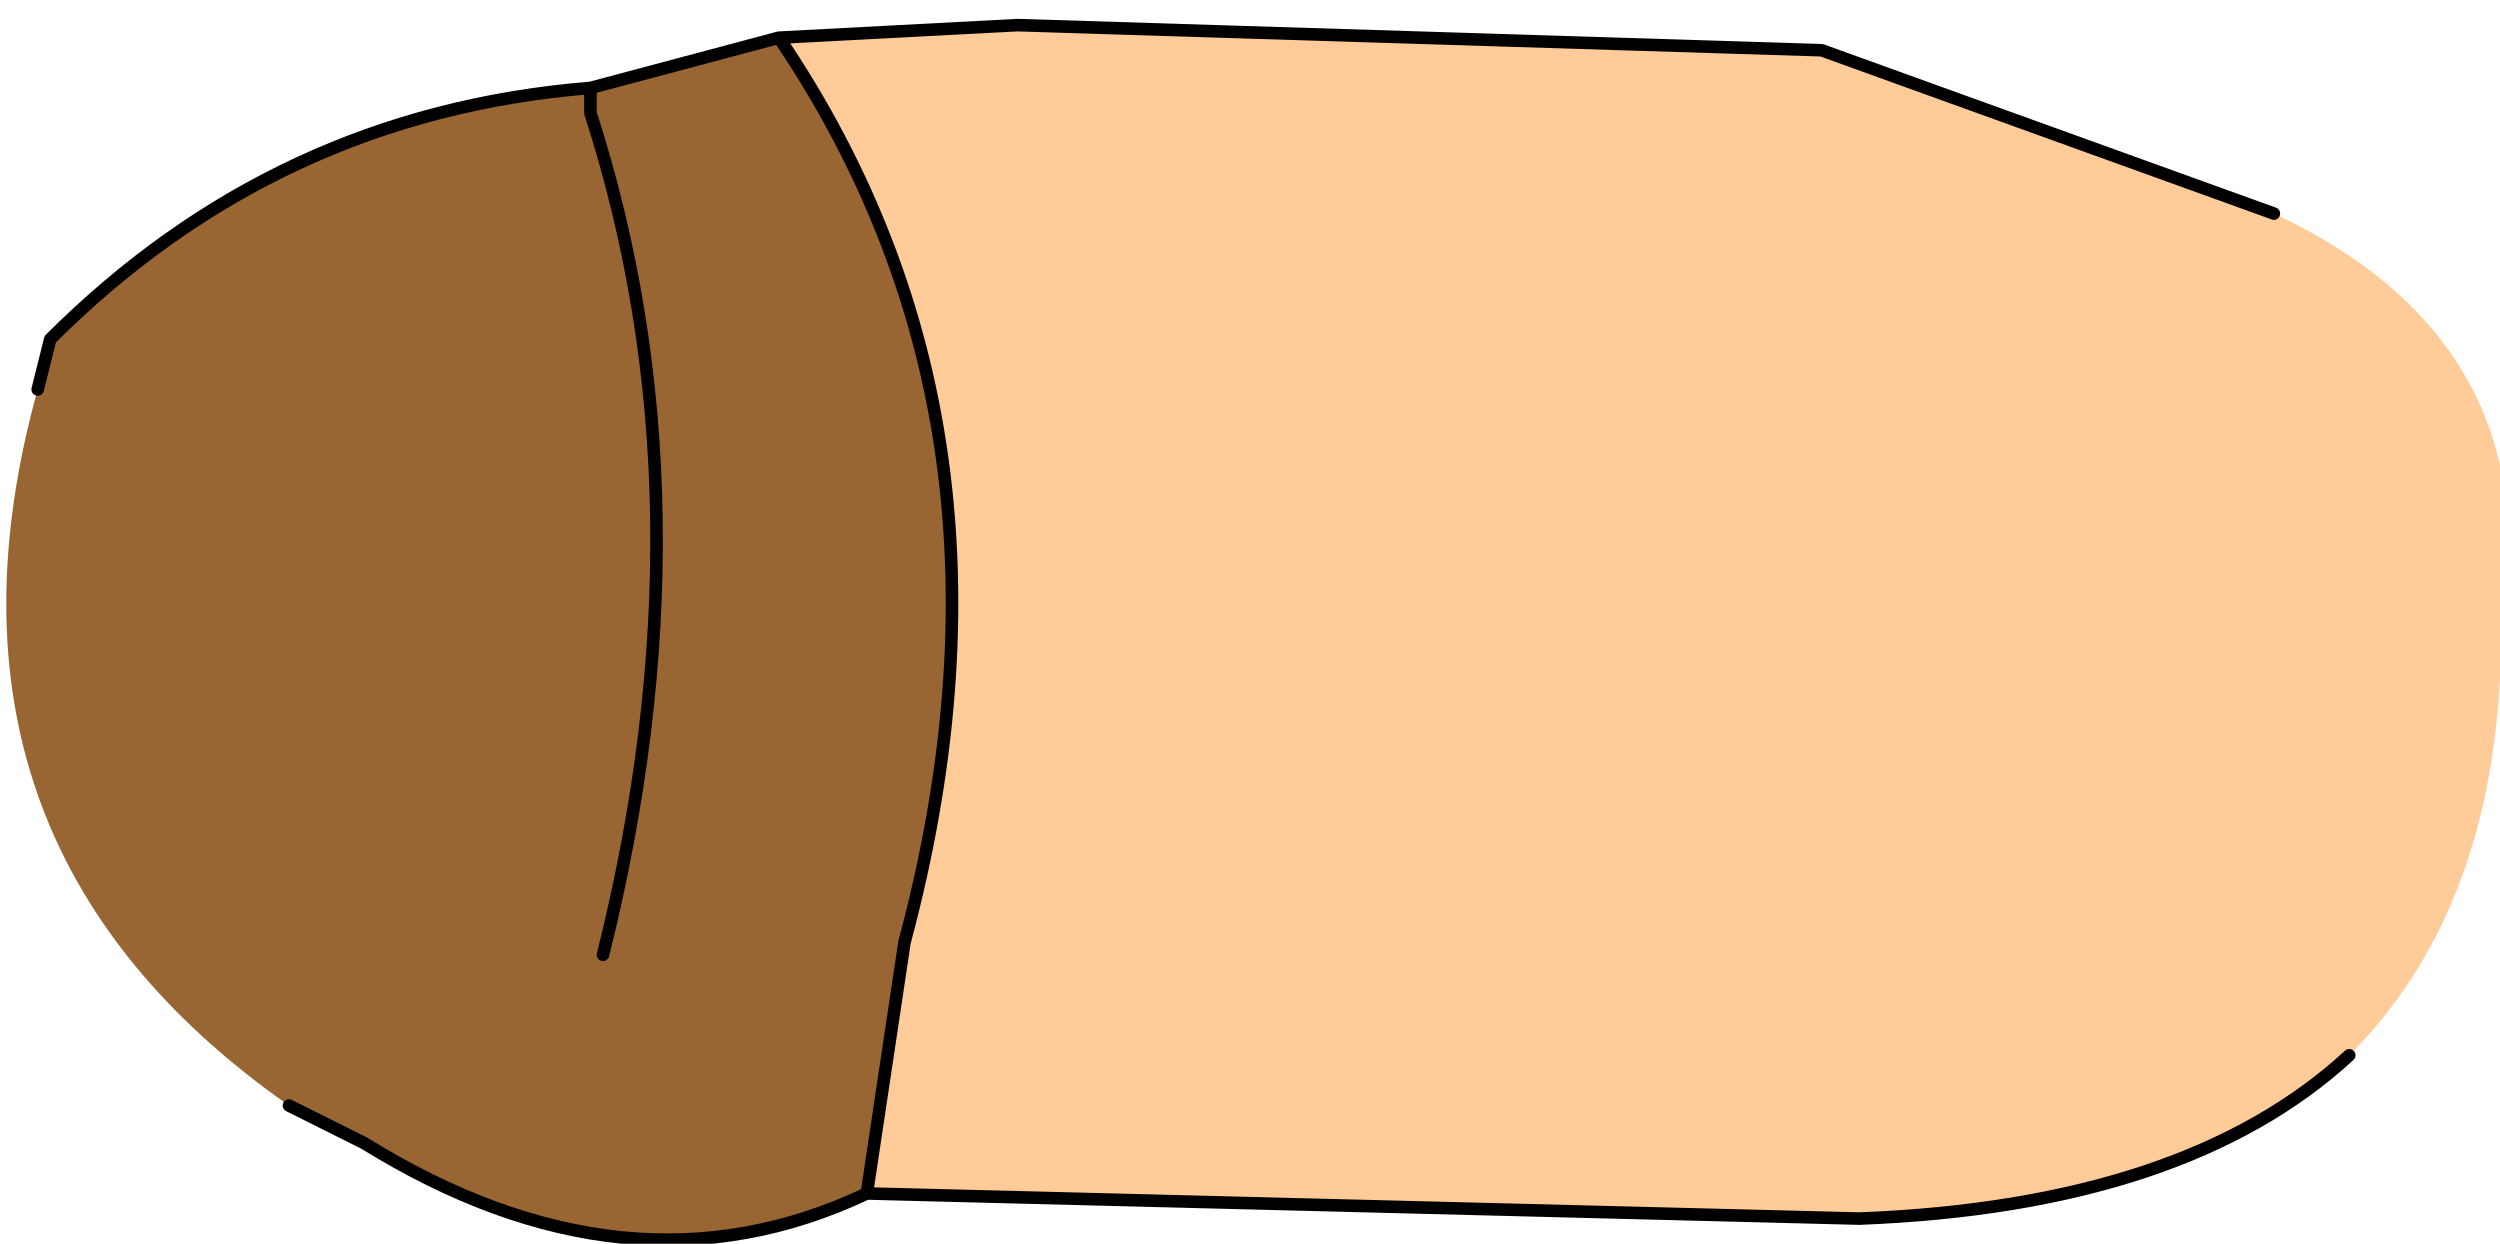 <?xml version="1.0" encoding="UTF-8" standalone="no"?>
<svg xmlns:xlink="http://www.w3.org/1999/xlink" height="4.95px" width="9.95px" xmlns="http://www.w3.org/2000/svg">
  <g transform="matrix(1.0, 0.0, 0.0, 1.0, 0.6, 0.75)">
    <path d="M2.5 -0.6 L3.45 -0.65 6.65 -0.55 8.45 0.1 Q9.2 0.45 9.35 1.1 L9.35 1.95 Q9.3 2.9 8.75 3.45 8.1 4.05 6.8 4.1 L2.85 4.0 3.0 3.0 Q3.55 0.95 2.5 -0.6" fill="#ffcc99" fill-rule="evenodd" stroke="none"/>
    <path d="M2.5 -0.6 Q3.55 0.95 3.0 3.0 L2.85 4.0 Q1.9 4.45 0.85 3.8 L0.55 3.65 Q-0.95 2.6 -0.45 0.8 L-0.4 0.6 Q0.5 -0.3 1.75 -0.4 L2.5 -0.6 M1.75 -0.3 L1.75 -0.4 1.75 -0.3 Q2.25 1.25 1.8 3.05 2.25 1.25 1.75 -0.3" fill="#996633" fill-rule="evenodd" stroke="none"/>
    <path d="M8.45 0.1 L6.65 -0.55 3.45 -0.65 2.5 -0.6 Q3.55 0.95 3.0 3.0 L2.85 4.0 6.8 4.1 Q8.1 4.05 8.75 3.45 M2.5 -0.6 L1.75 -0.4 1.75 -0.3 Q2.25 1.25 1.8 3.05 M1.75 -0.4 Q0.5 -0.3 -0.4 0.6 L-0.45 0.8 M0.55 3.65 L0.85 3.8 Q1.9 4.45 2.85 4.0" fill="none" stroke="#000000" stroke-linecap="round" stroke-linejoin="round" stroke-width="0.05"/>
  </g>
</svg>
